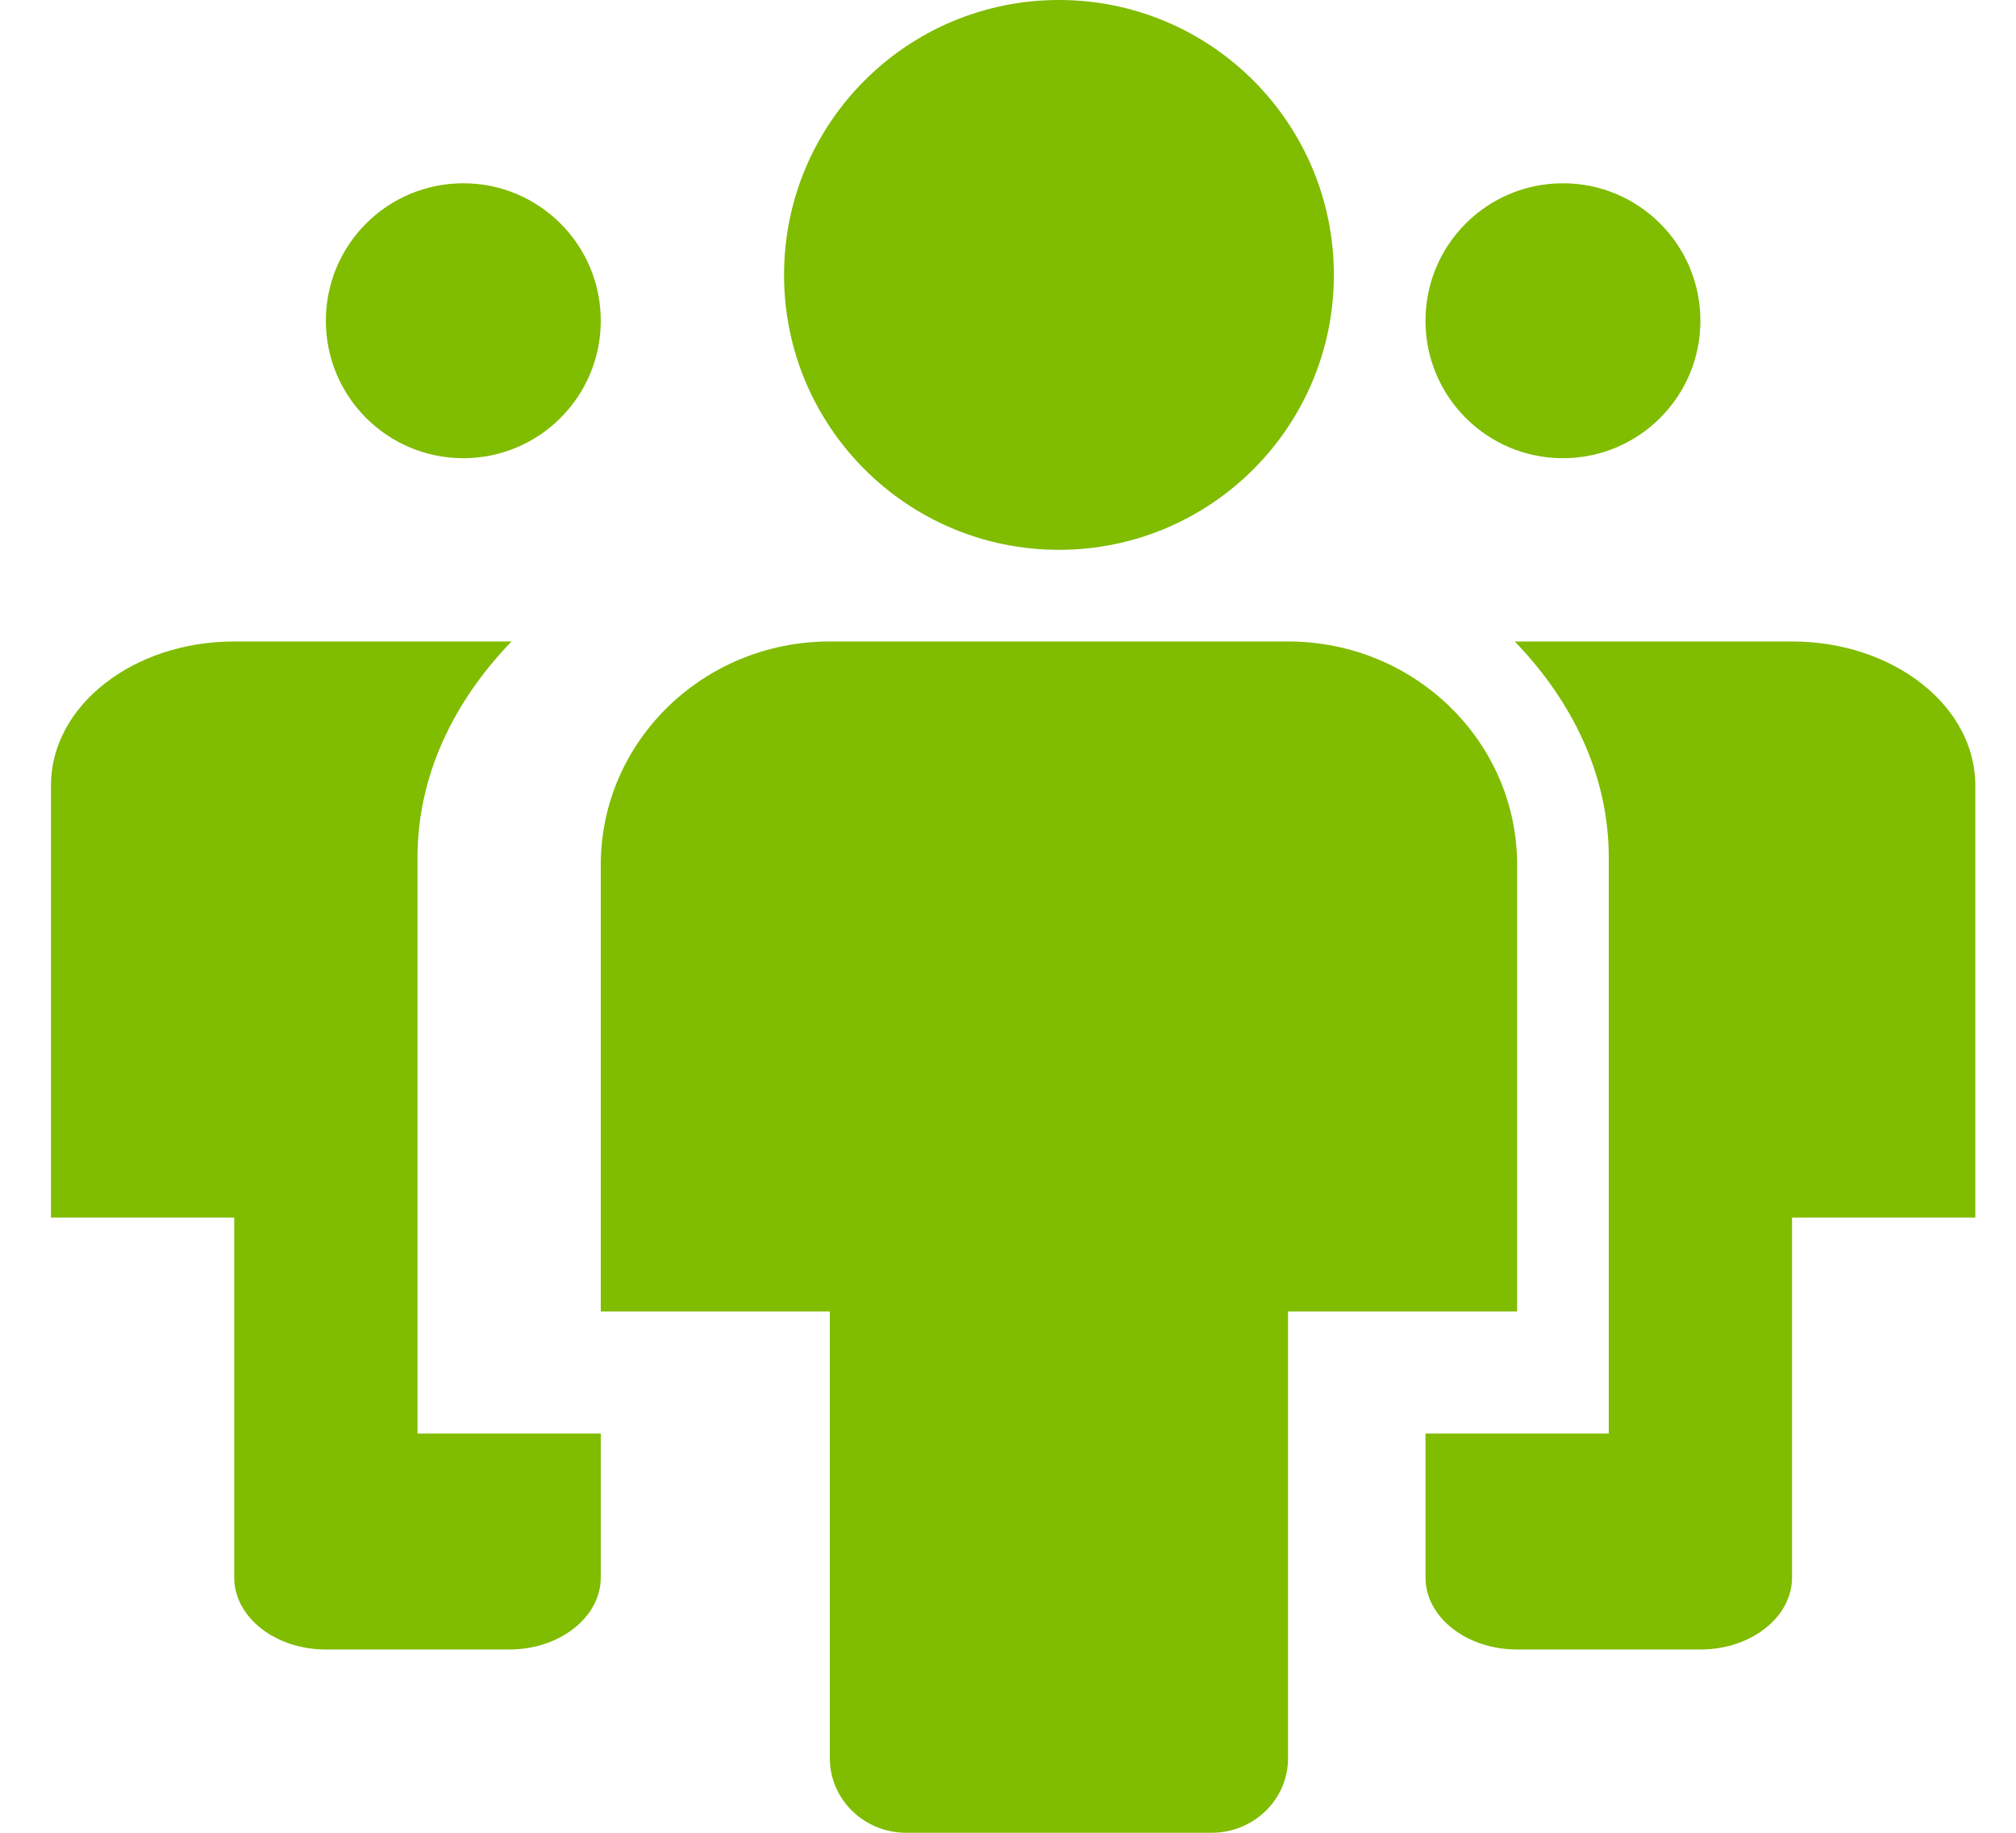 <?xml version="1.0" encoding="UTF-8"?>
<svg width="22px" height="20px" viewBox="0 0 22 20" version="1.1" xmlns="http://www.w3.org/2000/svg" xmlns:xlink="http://www.w3.org/1999/xlink">
    <title>groupe</title>
    <g id="Welcome" stroke="none" stroke-width="1" fill="none" fill-rule="evenodd">
        <g id="GuideLine" transform="translate(-703, -280)" fill="#80BC00" fill-rule="nonzero">
            <g id="groupe" transform="translate(704, 280)">
                <path d="M10.556,6 L10.556,6 C8.899,6 7.556,4.657 7.556,3 L7.556,3 C7.556,1.343 8.899,0 10.556,0 L10.556,0 C12.213,0 13.556,1.343 13.556,3 L13.556,3 C13.556,4.657 12.213,6 10.556,6 Z" id="Path"></path>
                <path d="M3.556,15.643 L3.556,9.357 C3.556,8.469 3.947,7.658 4.582,7 L1.556,7 C0.451,7 -0.444,7.703 -0.444,8.571 L-0.444,13.286 L1.556,13.286 L1.556,17.214 C1.556,17.648 2.004,18 2.556,18 L4.556,18 C5.108,18 5.556,17.648 5.556,17.214 L5.556,15.643 L3.556,15.643 Z" id="Path"></path>
                <path d="M12.222,20 L8.889,20 C8.429,20 8.056,19.636 8.056,19.188 L8.056,14.312 L5.556,14.312 L5.556,9.438 C5.556,8.091 6.675,7 8.056,7 L13.056,7 C14.436,7 15.556,8.091 15.556,9.438 L15.556,14.312 L13.056,14.312 L13.056,19.188 C13.056,19.636 12.682,20 12.222,20 Z" id="Path"></path>
                <path d="M4.056,5 L4.056,5 C3.227,5 2.556,4.329 2.556,3.5 L2.556,3.5 C2.556,2.671 3.227,2 4.056,2 L4.056,2 C4.884,2 5.556,2.671 5.556,3.5 L5.556,3.5 C5.556,4.329 4.884,5 4.056,5 Z" id="Path"></path>
                <path d="M16.556,15.643 L16.556,9.357 C16.556,8.469 16.165,7.658 15.53,7 L18.556,7 C19.661,7 20.556,7.703 20.556,8.571 L20.556,13.286 L18.556,13.286 L18.556,17.214 C18.556,17.648 18.108,18 17.556,18 L15.556,18 C15.004,18 14.556,17.648 14.556,17.214 L14.556,15.643 L16.556,15.643 Z" id="Path"></path>
                <path d="M16.056,5 L16.056,5 C16.884,5 17.556,4.329 17.556,3.5 L17.556,3.5 C17.556,2.671 16.884,2 16.056,2 L16.056,2 C15.227,2 14.556,2.671 14.556,3.5 L14.556,3.5 C14.556,4.329 15.227,5 16.056,5 Z" id="Path"></path>
            </g>
        </g>
    </g>
</svg>